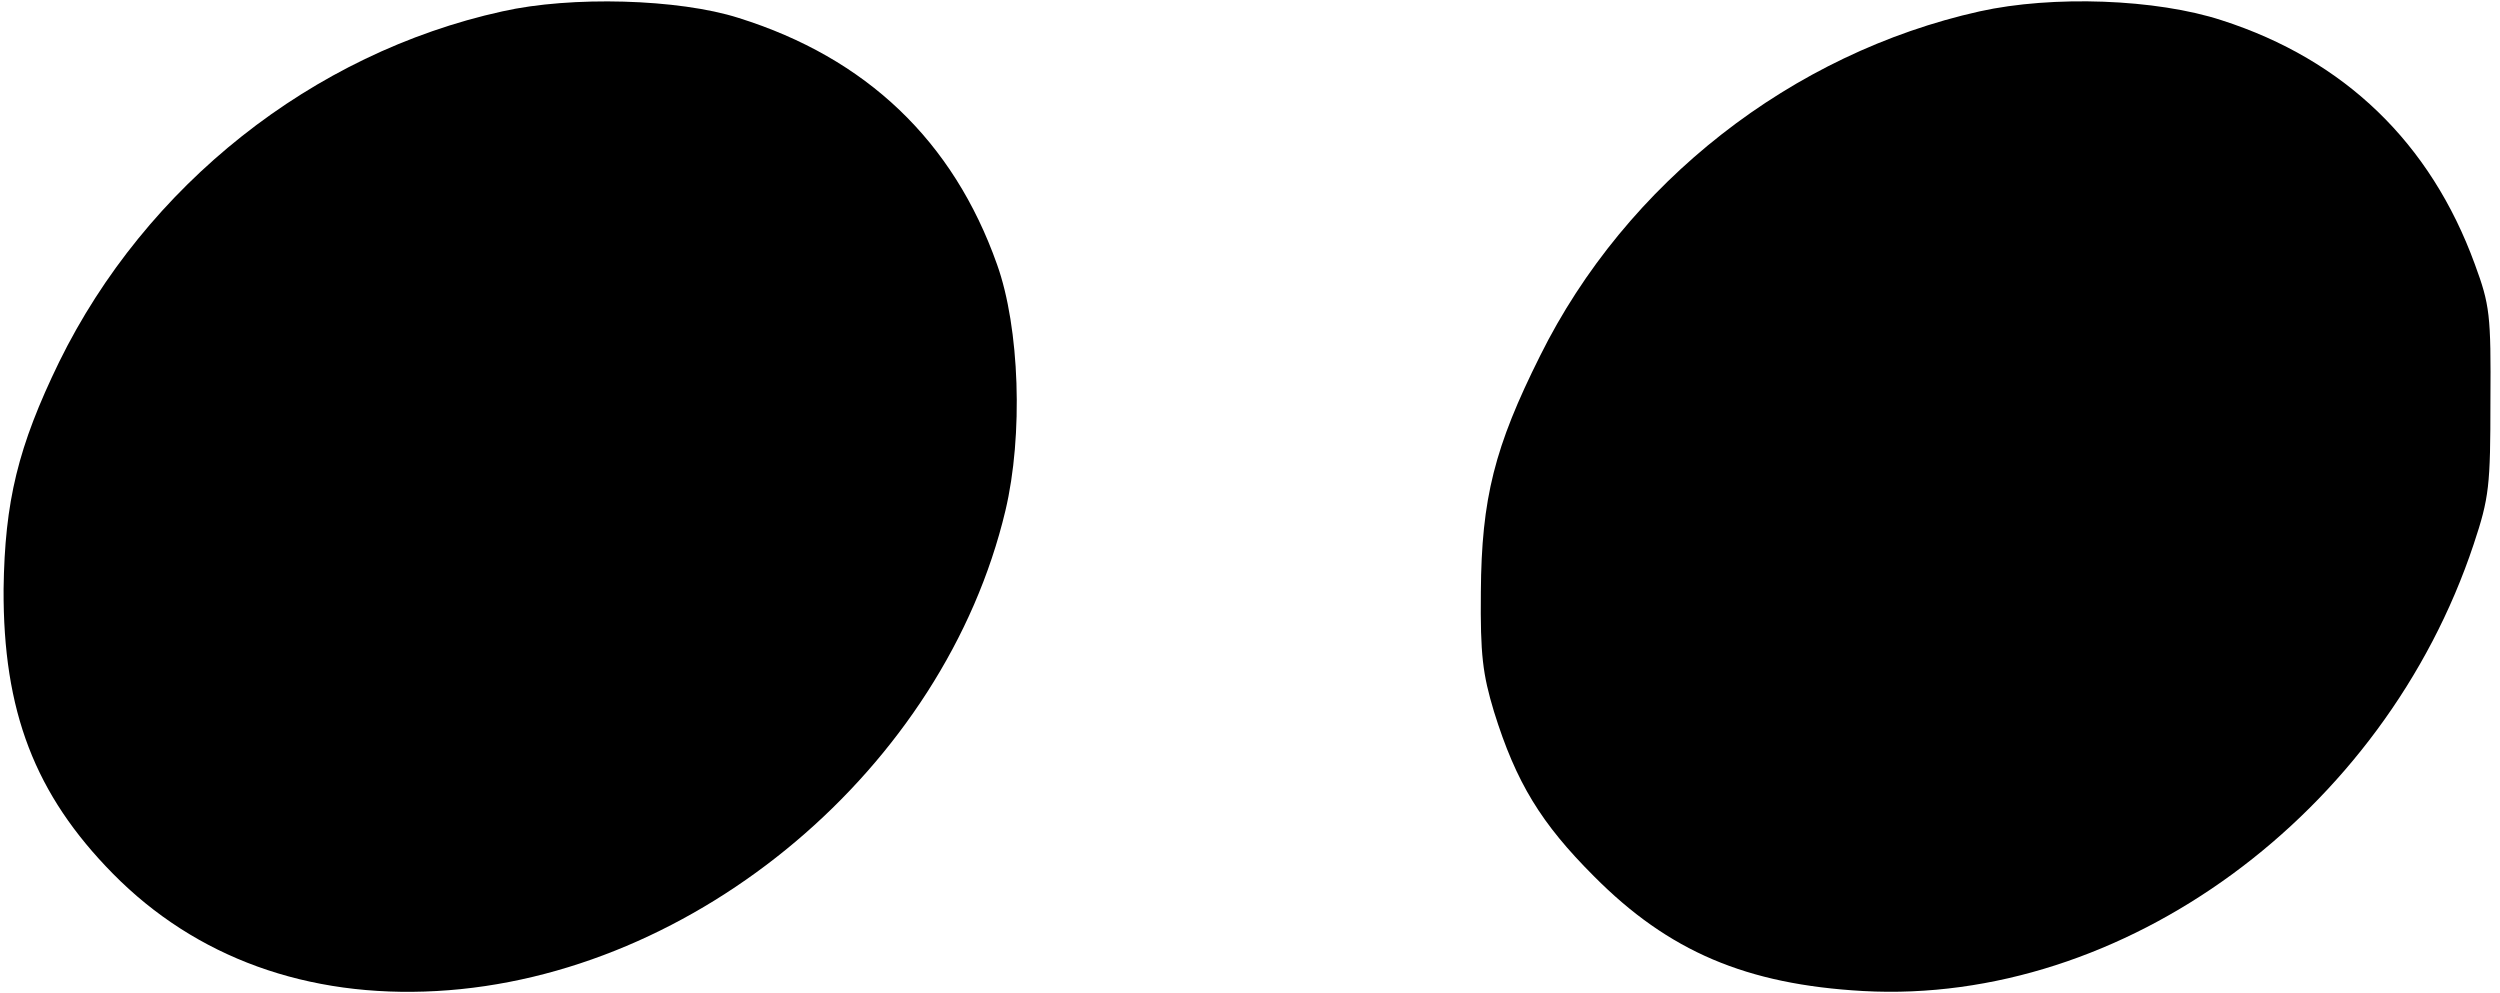 <?xml version="1.0" standalone="no"?>
<!DOCTYPE svg PUBLIC "-//W3C//DTD SVG 20010904//EN"
 "http://www.w3.org/TR/2001/REC-SVG-20010904/DTD/svg10.dtd">
<svg version="1.0" xmlns="http://www.w3.org/2000/svg"
 width="418pt" height="166pt" viewBox="0 0 418 166"
 preserveAspectRatio="xMidYMid meet">
<g transform="translate(0,166) scale(0.1,-0.1)"
fill="#000000" stroke="none">
<path d="M840 1641 c-318 -70 -596 -291 -741 -586 -69 -142 -91 -233 -93 -380
-1 -204 52 -343 183 -476 138 -140 325 -208 541 -196 434 24 849 374 951 803
30 126 24 306 -14 412 -73 206 -218 345 -432 412 -100 32 -280 37 -395 11z"/>
<path d="M3310 1641 c-314 -70 -591 -286 -735 -576 -76 -152 -98 -238 -99
-395 -1 -105 3 -137 22 -200 37 -119 79 -187 167 -275 125 -126 255 -181 450
-192 435 -24 871 296 1021 747 26 78 28 98 28 240 1 144 -1 160 -26 228 -74
203 -218 342 -423 408 -110 36 -283 42 -405 15z"/>
</g>
</svg>
